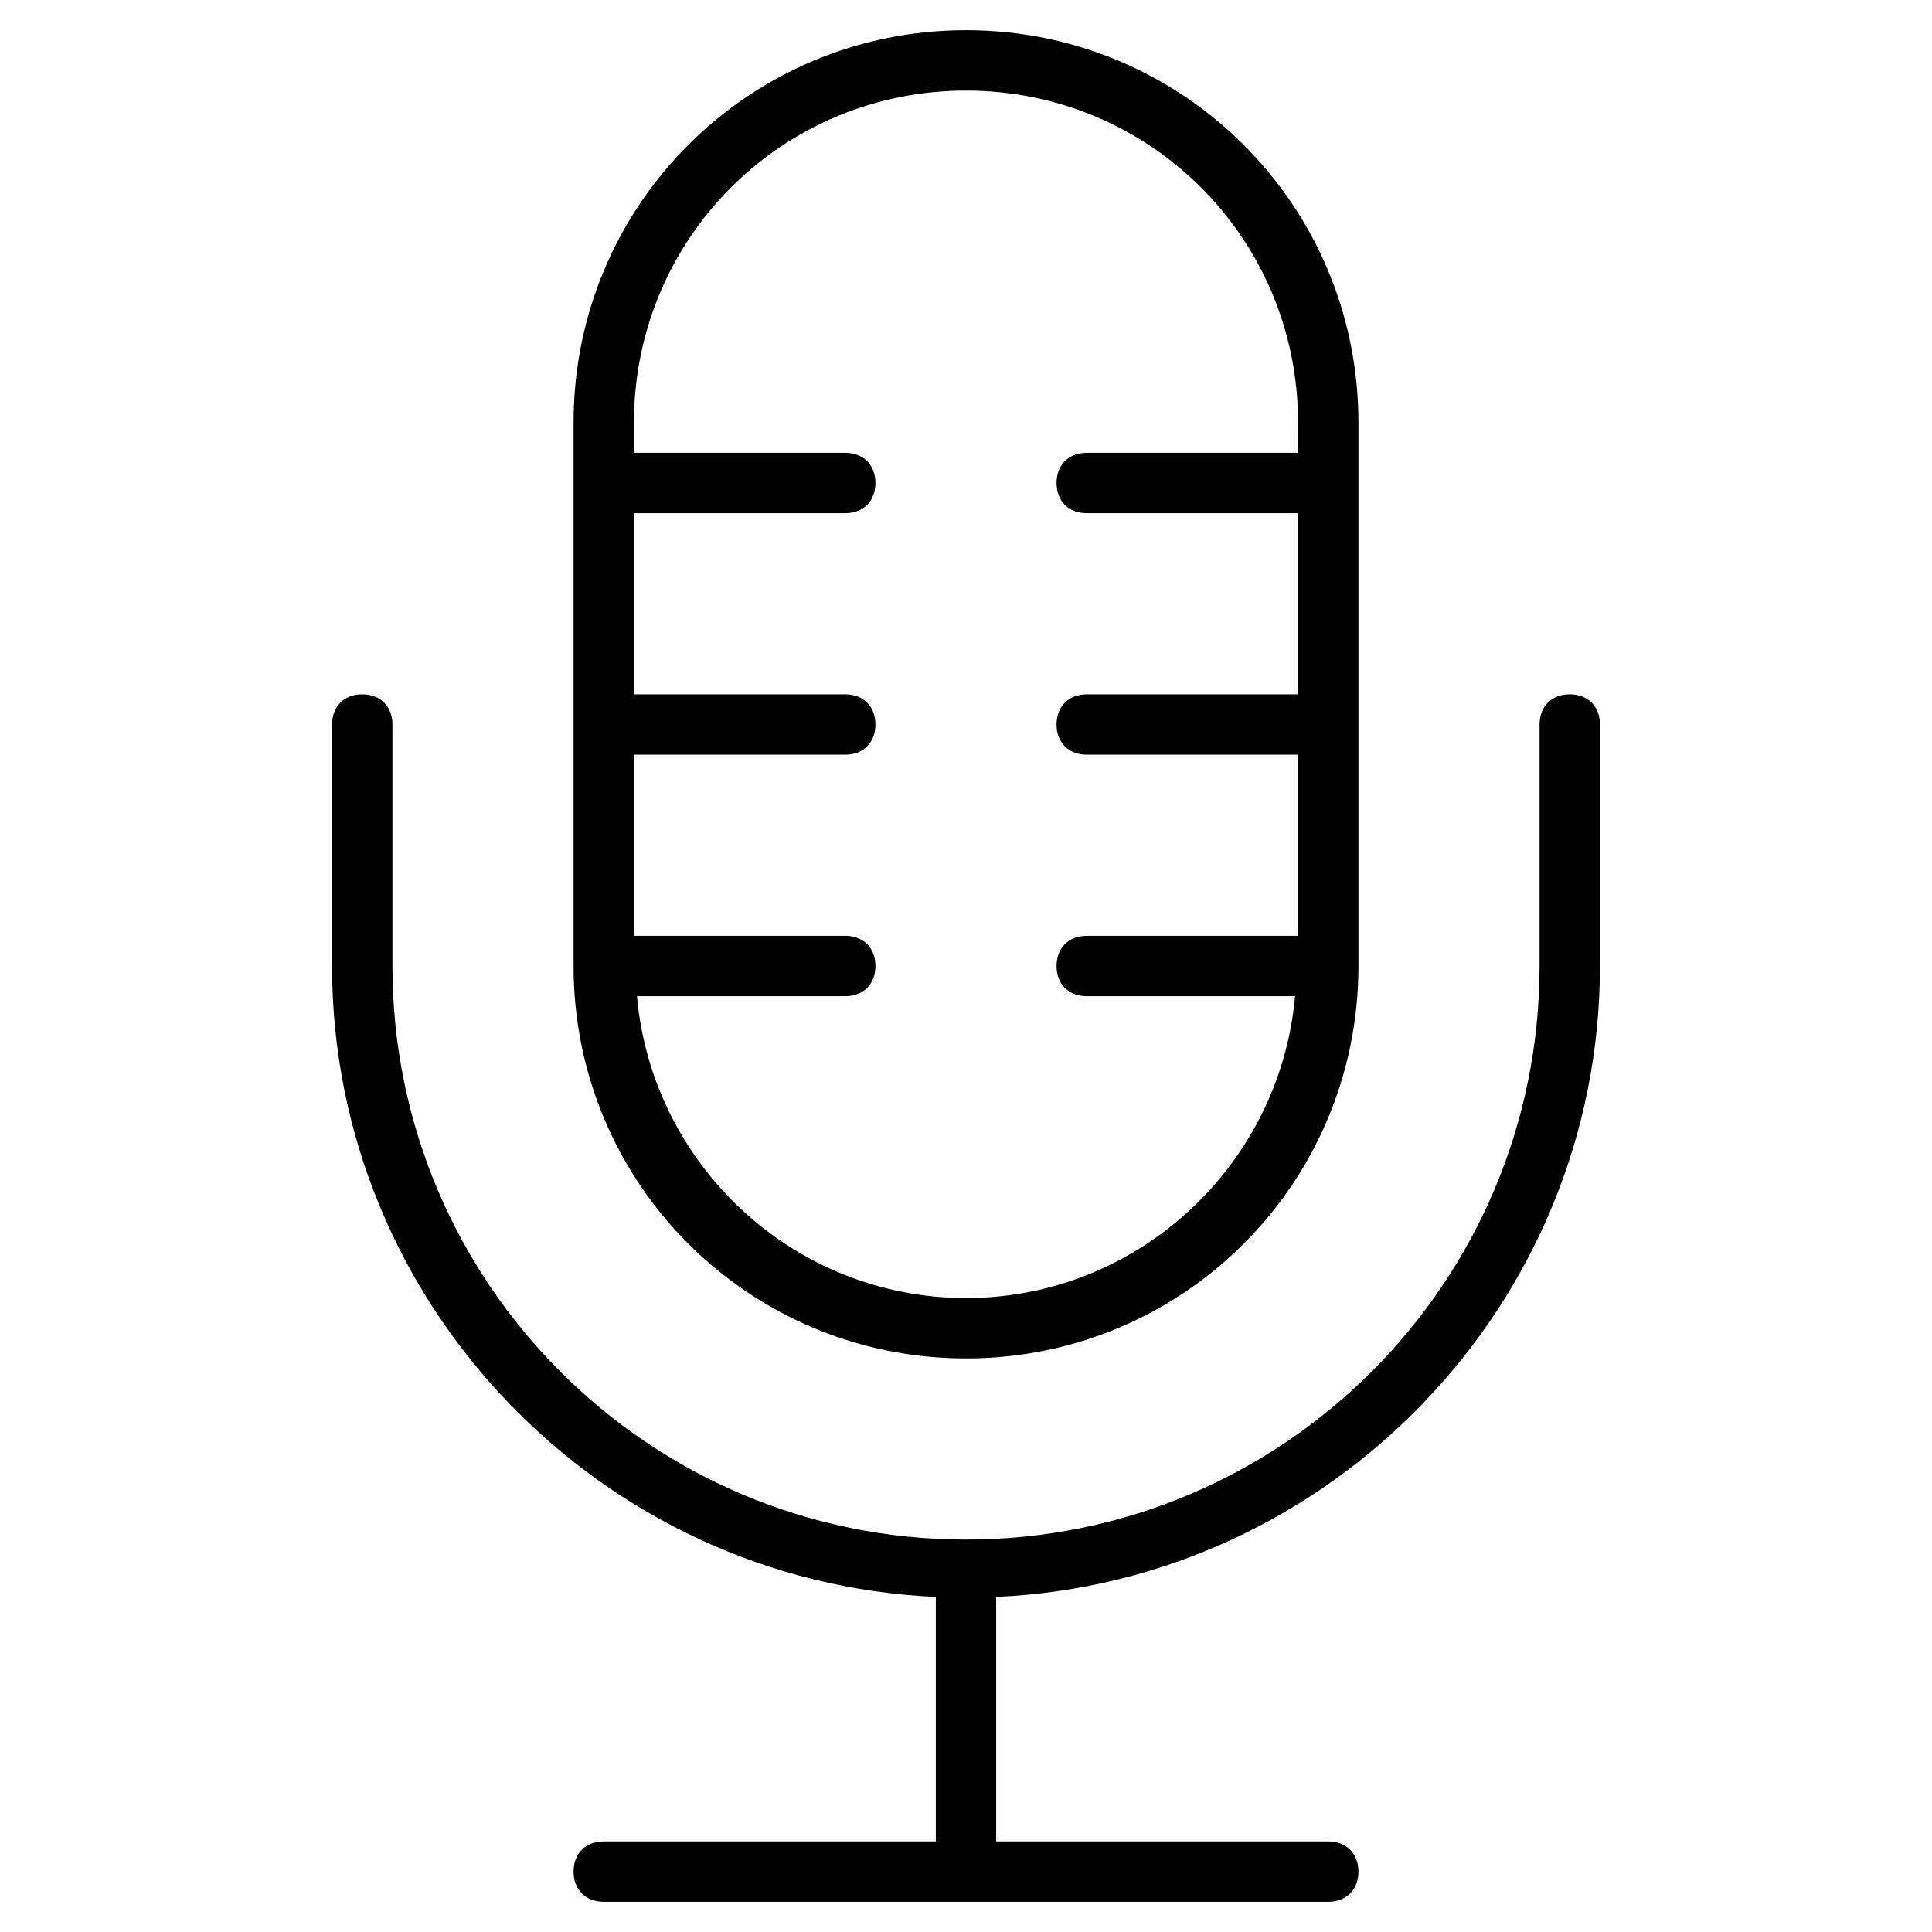 <?xml version="1.0" encoding="utf-8"?>
<!-- Generator: Adobe Illustrator 19.1.0, SVG Export Plug-In . SVG Version: 6.00 Build 0)  -->
<!DOCTYPE svg PUBLIC "-//W3C//DTD SVG 1.1//EN" "http://www.w3.org/Graphics/SVG/1.1/DTD/svg11.dtd">
<svg version="1.1" id="Layer_1" xmlns="http://www.w3.org/2000/svg" xmlns:xlink="http://www.w3.org/1999/xlink" x="0px" y="0px"
	 width="64px" height="64px" viewBox="0 0 64 64" enable-background="new 0 0 64 64" xml:space="preserve">
<path d="M45,32V14c0-7.2-5.8-13-13-13S19,6.8,19,14v18c0,7.2,5.8,13,13,13S45,39.2,45,32z M21.1,33H28c0.6,0,1-0.4,1-1s-0.4-1-1-1
	h-7v-6h7c0.6,0,1-0.4,1-1s-0.4-1-1-1h-7v-6h7c0.6,0,1-0.4,1-1s-0.4-1-1-1h-7v-1c0-6.1,4.9-11,11-11s11,4.9,11,11v1h-7
	c-0.6,0-1,0.4-1,1s0.4,1,1,1h7v6h-7c-0.6,0-1,0.4-1,1s0.4,1,1,1h7v6h-7c-0.6,0-1,0.4-1,1s0.4,1,1,1h6.9c-0.5,5.6-5.2,10-10.9,10
	S21.6,38.6,21.1,33z"/>
<path d="M52,23c-0.6,0-1,0.4-1,1v8c0,10.5-8.5,19-19,19s-19-8.5-19-19v-8c0-0.6-0.4-1-1-1s-1,0.4-1,1v8c0,11.2,8.9,20.4,20,20.9V61
	H20c-0.6,0-1,0.4-1,1s0.4,1,1,1h24c0.6,0,1-0.4,1-1s-0.4-1-1-1H33v-8.1c11.1-0.5,20-9.7,20-20.9v-8C53,23.4,52.6,23,52,23z"/>
</svg>

